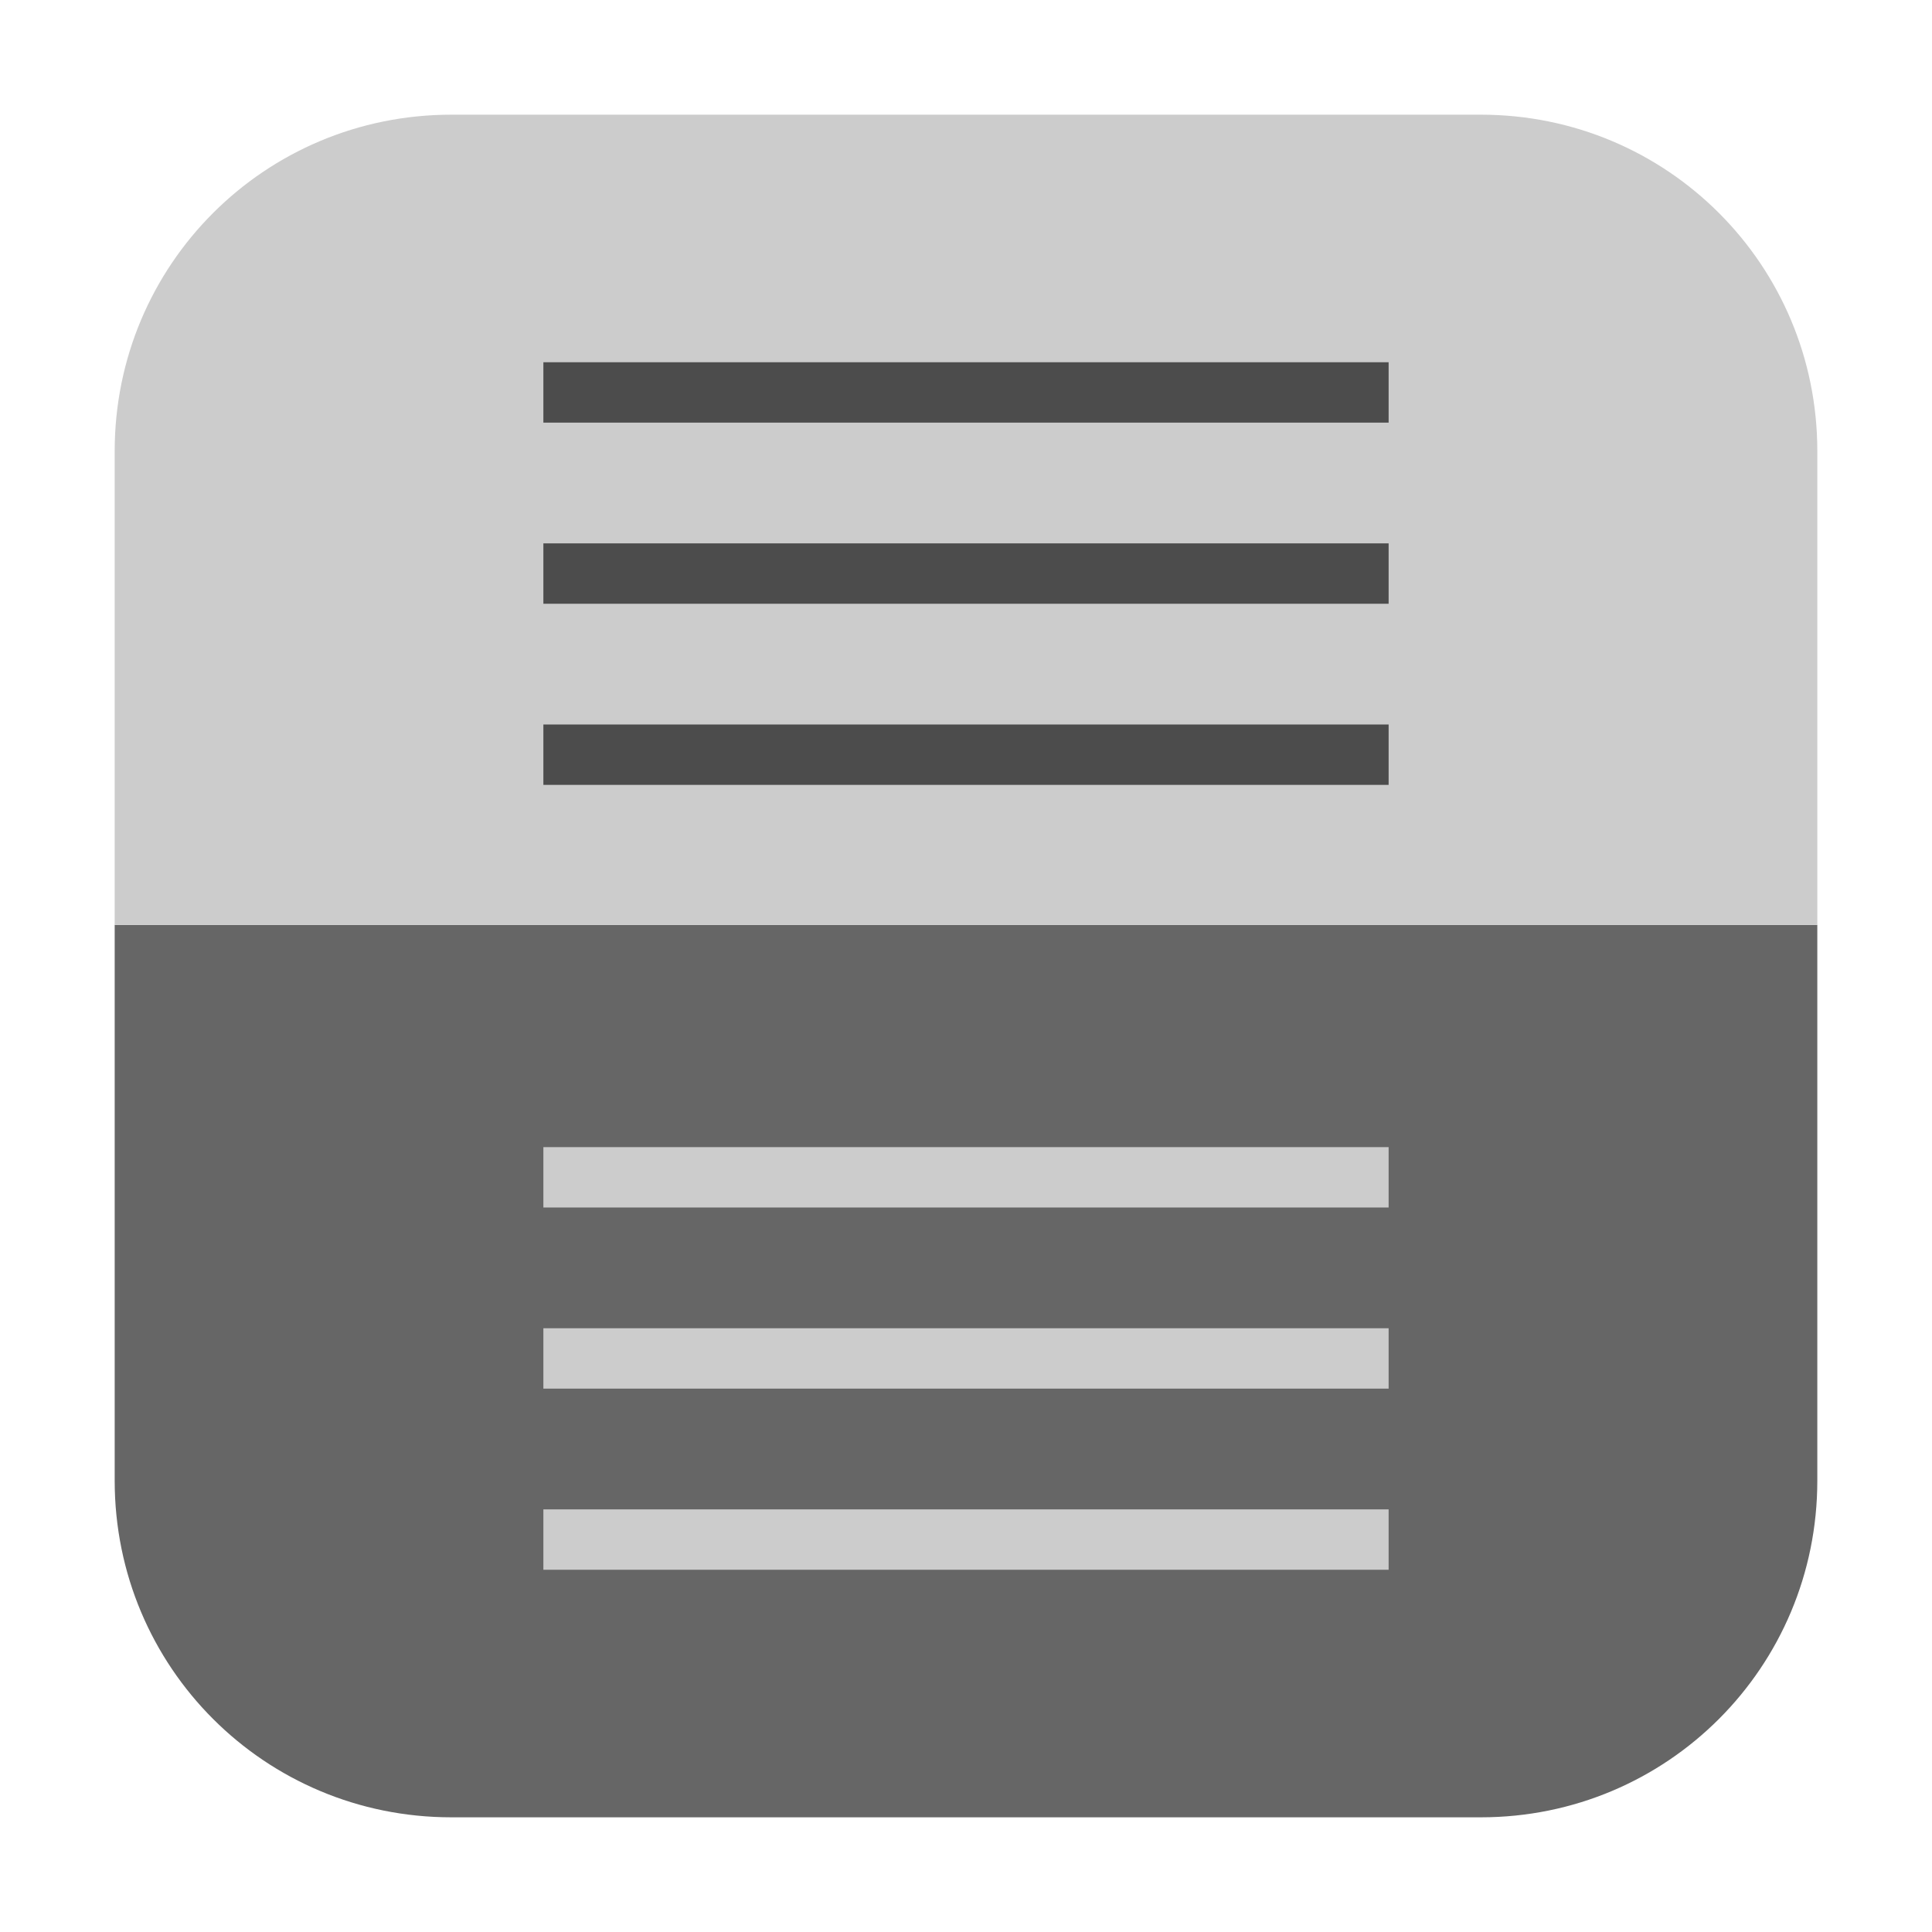 <?xml version="1.0" encoding="UTF-8"?>
<svg xmlns="http://www.w3.org/2000/svg" xmlns:xlink="http://www.w3.org/1999/xlink" width="36pt" height="36pt" viewBox="0 0 36 36" version="1.1">
<g id="surface1">
<path style=" stroke:none;fill-rule:evenodd;fill:rgb(40%,40%,40%);fill-opacity:1;" d="M 33.863 17.234 L 2.137 17.234 L 2.137 27.59 C 2.137 31.066 4.934 33.863 8.41 33.863 L 27.594 33.863 C 31.066 33.863 33.863 31.066 33.863 27.59 Z M 33.863 17.234 "/>
<path style=" stroke:none;fill-rule:evenodd;fill:rgb(80%,80%,80%);fill-opacity:1;" d="M 8.41 2.137 C 4.934 2.137 2.137 4.934 2.137 8.406 L 2.137 17.234 L 33.863 17.234 L 33.863 8.406 C 33.863 4.934 31.066 2.137 27.594 2.137 Z M 8.41 2.137 "/>
<path style=" stroke:none;fill-rule:nonzero;fill:rgb(29.804%,29.804%,29.804%);fill-opacity:1;" d="M 10.125 6.75 L 25.875 6.75 L 25.875 7.875 L 10.125 7.875 Z M 10.125 6.75 "/>
<path style=" stroke:none;fill-rule:nonzero;fill:rgb(29.804%,29.804%,29.804%);fill-opacity:1;" d="M 10.125 10.125 L 25.875 10.125 L 25.875 11.25 L 10.125 11.25 Z M 10.125 10.125 "/>
<path style=" stroke:none;fill-rule:nonzero;fill:rgb(29.804%,29.804%,29.804%);fill-opacity:1;" d="M 10.125 13.5 L 25.875 13.5 L 25.875 14.625 L 10.125 14.625 Z M 10.125 13.5 "/>
<path style=" stroke:none;fill-rule:nonzero;fill:rgb(80%,80%,80%);fill-opacity:1;" d="M 10.125 21.375 L 25.875 21.375 L 25.875 22.5 L 10.125 22.5 Z M 10.125 21.375 "/>
<path style=" stroke:none;fill-rule:nonzero;fill:rgb(80%,80%,80%);fill-opacity:1;" d="M 10.125 24.75 L 25.875 24.75 L 25.875 25.875 L 10.125 25.875 Z M 10.125 24.75 "/>
<path style=" stroke:none;fill-rule:nonzero;fill:rgb(80%,80%,80%);fill-opacity:1;" d="M 10.125 28.125 L 25.875 28.125 L 25.875 29.25 L 10.125 29.25 Z M 10.125 28.125 "/>
</g>
</svg>

